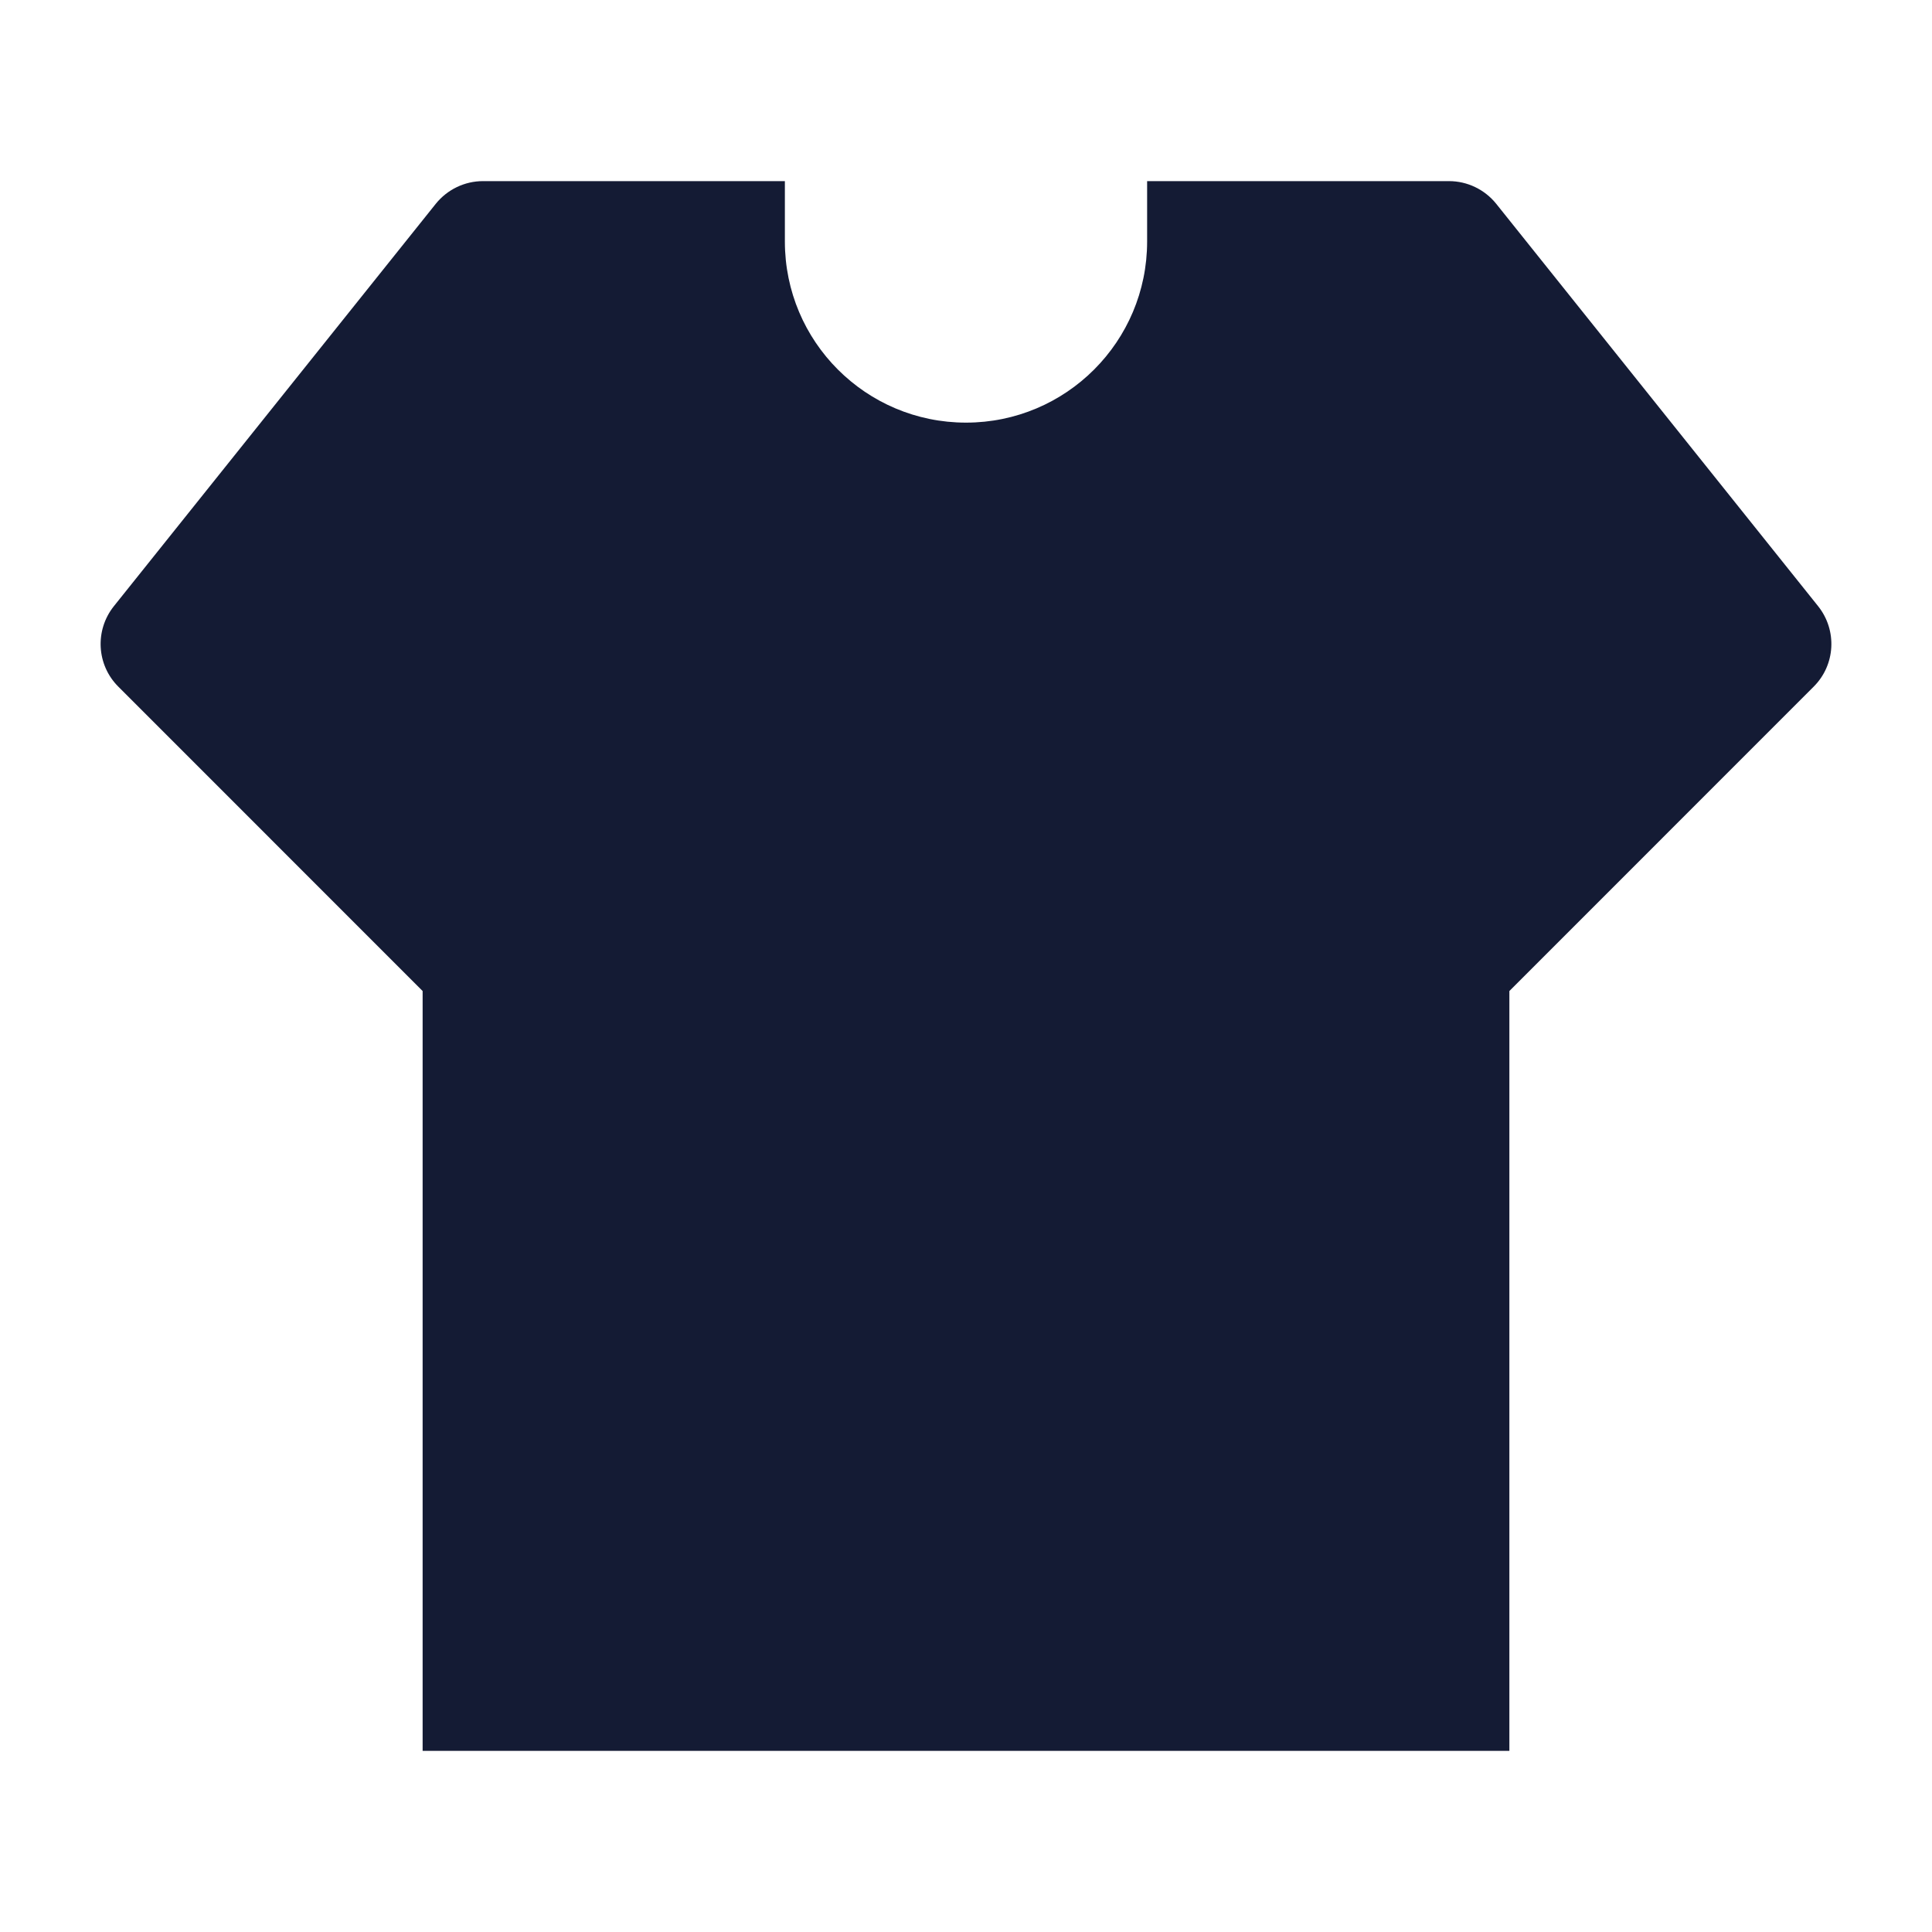 <svg width="24" height="24" viewBox="0 0 24 24" fill="none" xmlns="http://www.w3.org/2000/svg">
<path d="M6 2.25C5.772 2.25 5.557 2.354 5.414 2.531L1.414 7.531C1.176 7.83 1.199 8.26 1.47 8.53L5.25 12.311V21.75H18.75V12.311L22.53 8.53C22.801 8.26 22.824 7.83 22.586 7.531L18.586 2.531C18.443 2.354 18.228 2.25 18 2.25H14.25V3C14.25 4.243 13.243 5.25 12 5.25C10.757 5.25 9.75 4.243 9.75 3V2.25H6Z" fill="#141B34"/>
</svg>
